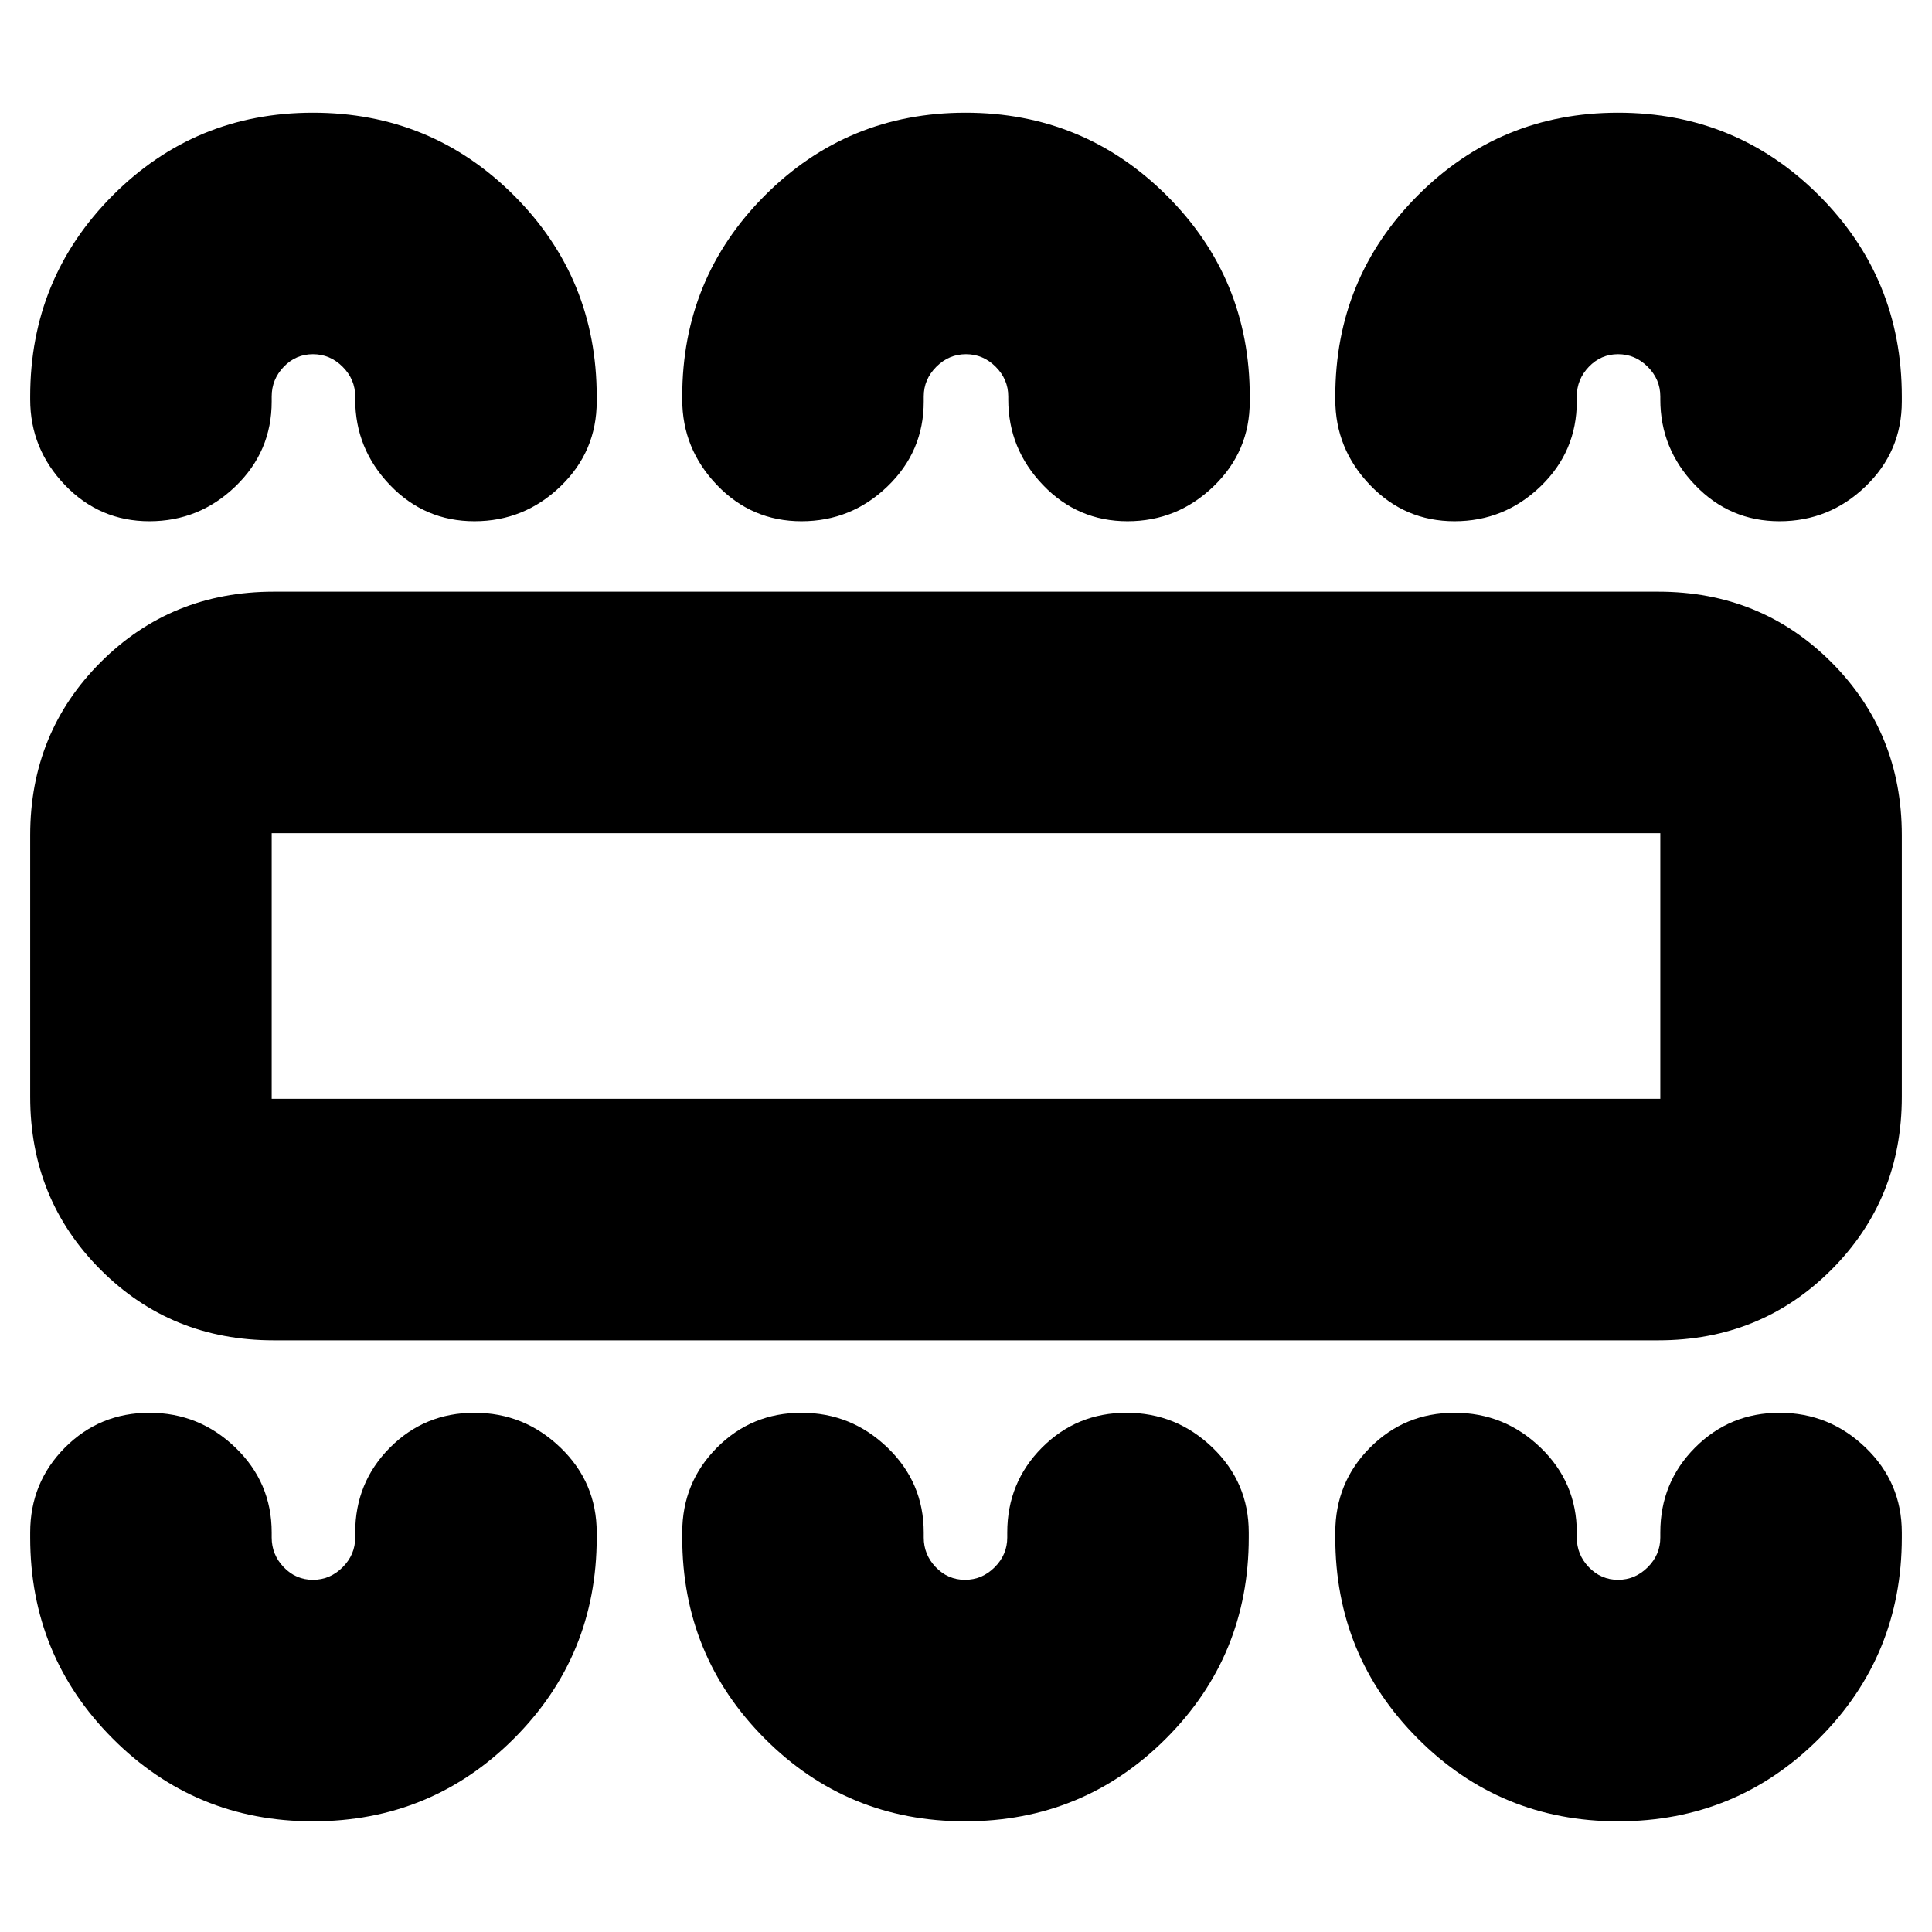 <svg xmlns="http://www.w3.org/2000/svg" height="24" viewBox="0 -960 960 960" width="24"><path d="M155.5-55q58.75 0 99.88-41.13Q296.5-137.25 296.5-196v-2.5q0-24.85-18-42.18-18-17.32-42.75-17.32-24.74 0-42 17.32-17.25 17.33-17.25 42.18v2.5q0 8.5-6.25 14.75T155.5-175q-8.5 0-14.5-6.25T135-196v-2.5q0-24.85-18-42.18Q99-258 74.25-258q-24.74 0-42 17.32Q15-223.35 15-198.5v2.5q0 58.75 40.98 99.87Q96.96-55 155.5-55Zm324 0q58.75 0 99.88-41.13Q620.5-137.25 620.5-196v-2.5q0-24.85-18-42.18-18-17.32-42.75-17.32-24.74 0-42 17.32-17.25 17.33-17.25 42.18v2.5q0 8.5-6.25 14.75T479.5-175q-8.5 0-14.5-6.25T459-196v-2.5q0-24.85-18-42.18Q423-258 398.25-258q-24.74 0-42 17.32Q339-223.35 339-198.5v2.5q0 58.75 40.98 99.87Q420.96-55 479.5-55ZM804-55q58.75 0 99.88-41.13Q945-137.25 945-196v-2.5q0-24.85-18-42.18Q909-258 884.25-258q-24.74 0-42 17.32Q825-223.35 825-198.5v2.5q0 8.5-6.25 14.75T804-175q-8.5 0-14.5-6.25t-6-14.75v-2.5q0-24.85-18-42.18-18-17.32-42.75-17.32-24.74 0-42 17.32-17.25 17.33-17.25 42.18v2.5q0 58.75 40.98 99.87Q745.46-55 804-55ZM136-294q-50.94 0-85.97-35.03T15-415v-130q0-50.94 35.03-85.97T136-666h688q50.94 0 85.97 35.03T945-545v130q0 50.94-35.03 85.97T824-294H136Zm-1-120h690v-132H135v132Zm20.5-490q58.75 0 99.88 41.12Q296.5-821.75 296.5-763v2.5q0 24.85-18 42.17-18 17.33-42.75 17.33-24.74 0-42-18-17.25-18-17.25-42.5v-1.5q0-8.5-6.25-14.75T155.5-784q-8.5 0-14.5 6.25T135-763v2.5q0 24.85-18 42.17Q99-701 74.25-701q-24.74 0-42-18Q15-737 15-761.5v-1.5q0-58.75 40.98-99.88Q96.96-904 155.5-904Zm324.26 0q58.66 0 99.95 41.12Q621-821.75 621-763v2.5q0 24.85-18 42.17Q585-701 560.25-701q-24.74 0-42-18Q501-737 501-761.5v-1.5q0-8.5-6.25-14.75T480-784q-8.5 0-14.75 6.25T459-763v2.5q0 24.85-18 42.17Q423-701 398.25-701q-24.74 0-42-18Q339-737 339-761.5v-1.5q0-58.75 41.06-99.88Q421.11-904 479.76-904ZM804-904q58.75 0 99.88 41.12Q945-821.75 945-763v2.5q0 24.85-18 42.17Q909-701 884.25-701q-24.74 0-42-18Q825-737 825-761.5v-1.5q0-8.5-6.25-14.75T804-784q-8.5 0-14.5 6.25t-6 14.75v2.5q0 24.85-18 42.17-18 17.33-42.75 17.33-24.74 0-42-18-17.25-18-17.25-42.5v-1.5q0-58.75 40.98-99.88Q745.46-904 804-904ZM135-414v-132 132Z"/></svg>